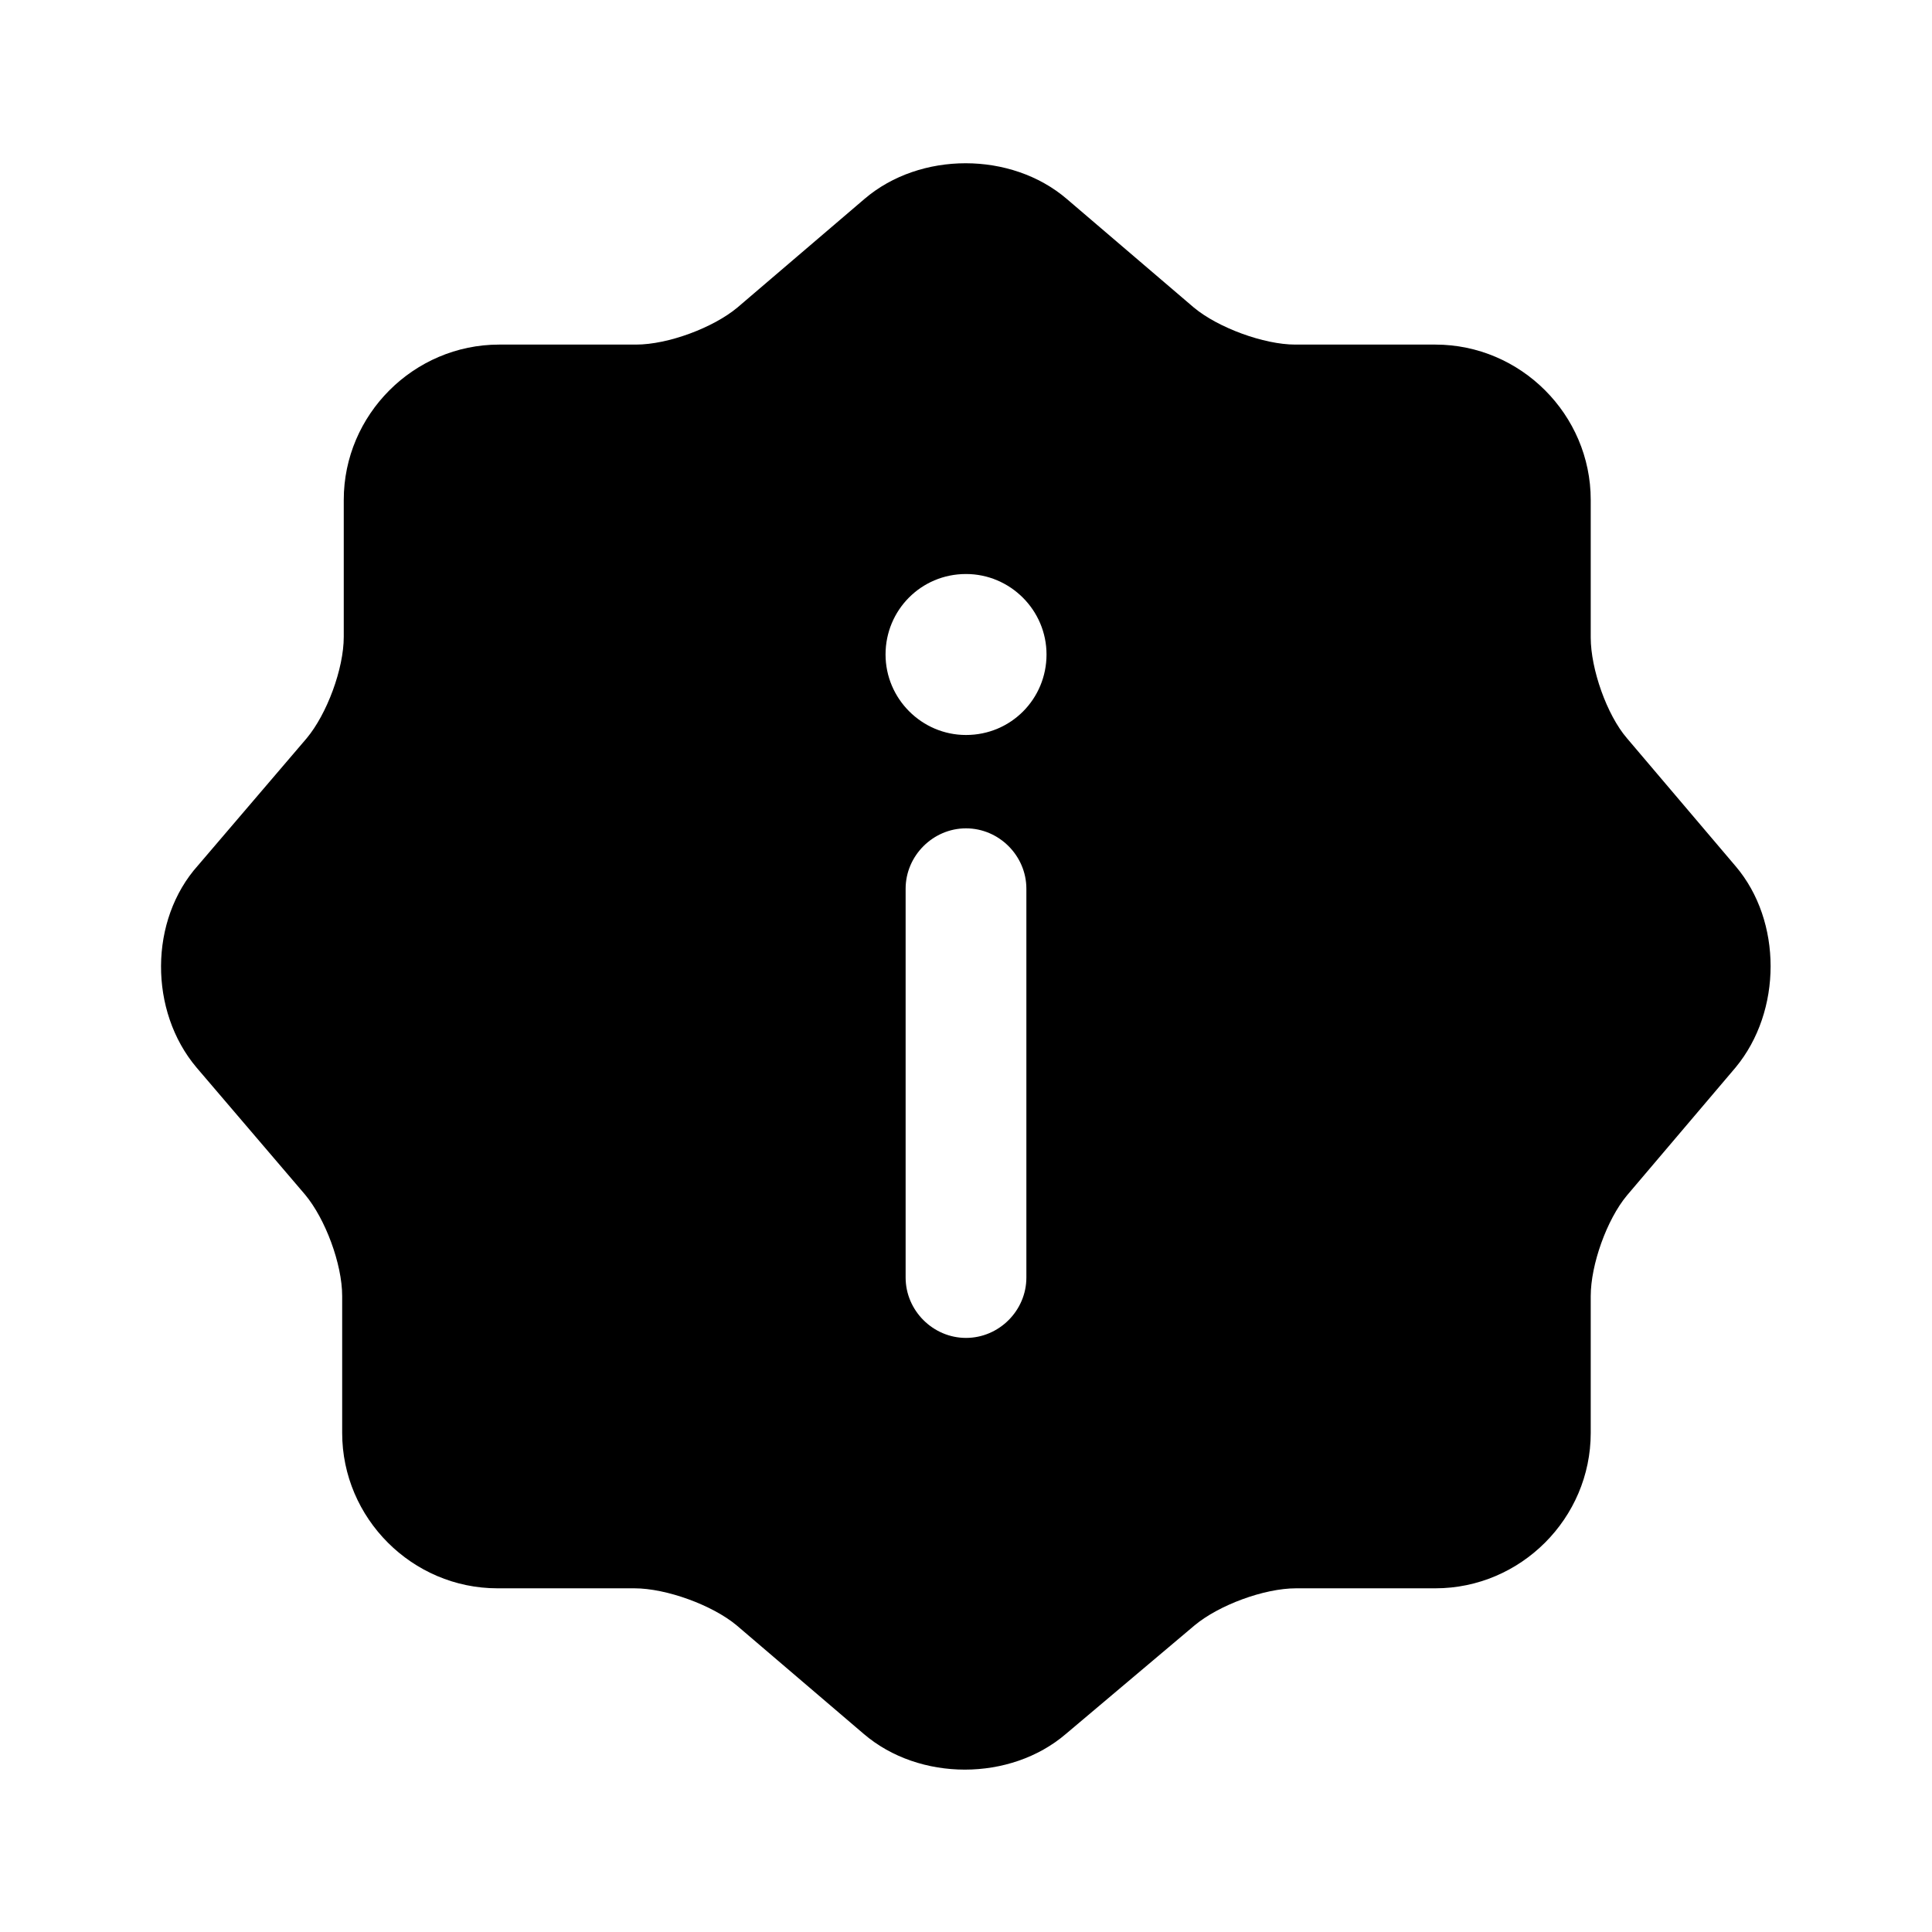 <svg viewBox="0 0 28 28" xmlns="http://www.w3.org/2000/svg">
<path d="M2.847 15.47L4.422 17.314C4.714 17.664 4.959 18.317 4.959 18.784L4.959 20.767C4.959 22.004 5.974 23.019 7.21 23.019L9.194 23.019C9.66 23.019 10.325 23.264 10.675 23.555L12.519 25.13C13.324 25.819 14.642 25.819 15.447 25.13L17.314 23.555C17.664 23.264 18.317 23.019 18.784 23.019L20.802 23.019C22.039 23.019 23.054 22.004 23.054 20.767L23.054 18.784C23.054 18.329 23.287 17.675 23.579 17.325L25.154 15.47C25.83 14.654 25.83 13.347 25.154 12.554L23.579 10.699C23.287 10.36 23.054 9.695 23.054 9.24L23.054 7.245C23.054 6.009 22.039 4.994 20.802 4.994L18.772 4.994C18.317 4.994 17.652 4.749 17.302 4.457L15.459 2.882C14.654 2.194 13.335 2.194 12.53 2.882L10.687 4.457C10.337 4.749 9.684 4.994 9.217 4.994L7.234 4.994C5.997 4.994 4.982 6.009 4.982 7.245L4.982 9.229C4.982 9.695 4.737 10.349 4.445 10.699L2.87 12.542C2.159 13.335 2.159 14.654 2.847 15.47ZM14.875 18.515C14.875 18.994 14.479 19.39 14 19.39C13.522 19.39 13.125 18.994 13.125 18.515L13.125 12.88C13.125 12.402 13.522 12.005 14 12.005C14.479 12.005 14.875 12.402 14.875 12.88L14.875 18.515ZM14 8.319C14.642 8.319 15.167 8.844 15.167 9.485C15.167 10.127 14.654 10.652 14 10.652C13.359 10.652 12.834 10.127 12.834 9.485C12.834 8.844 13.347 8.319 14 8.319Z" />
</svg>
